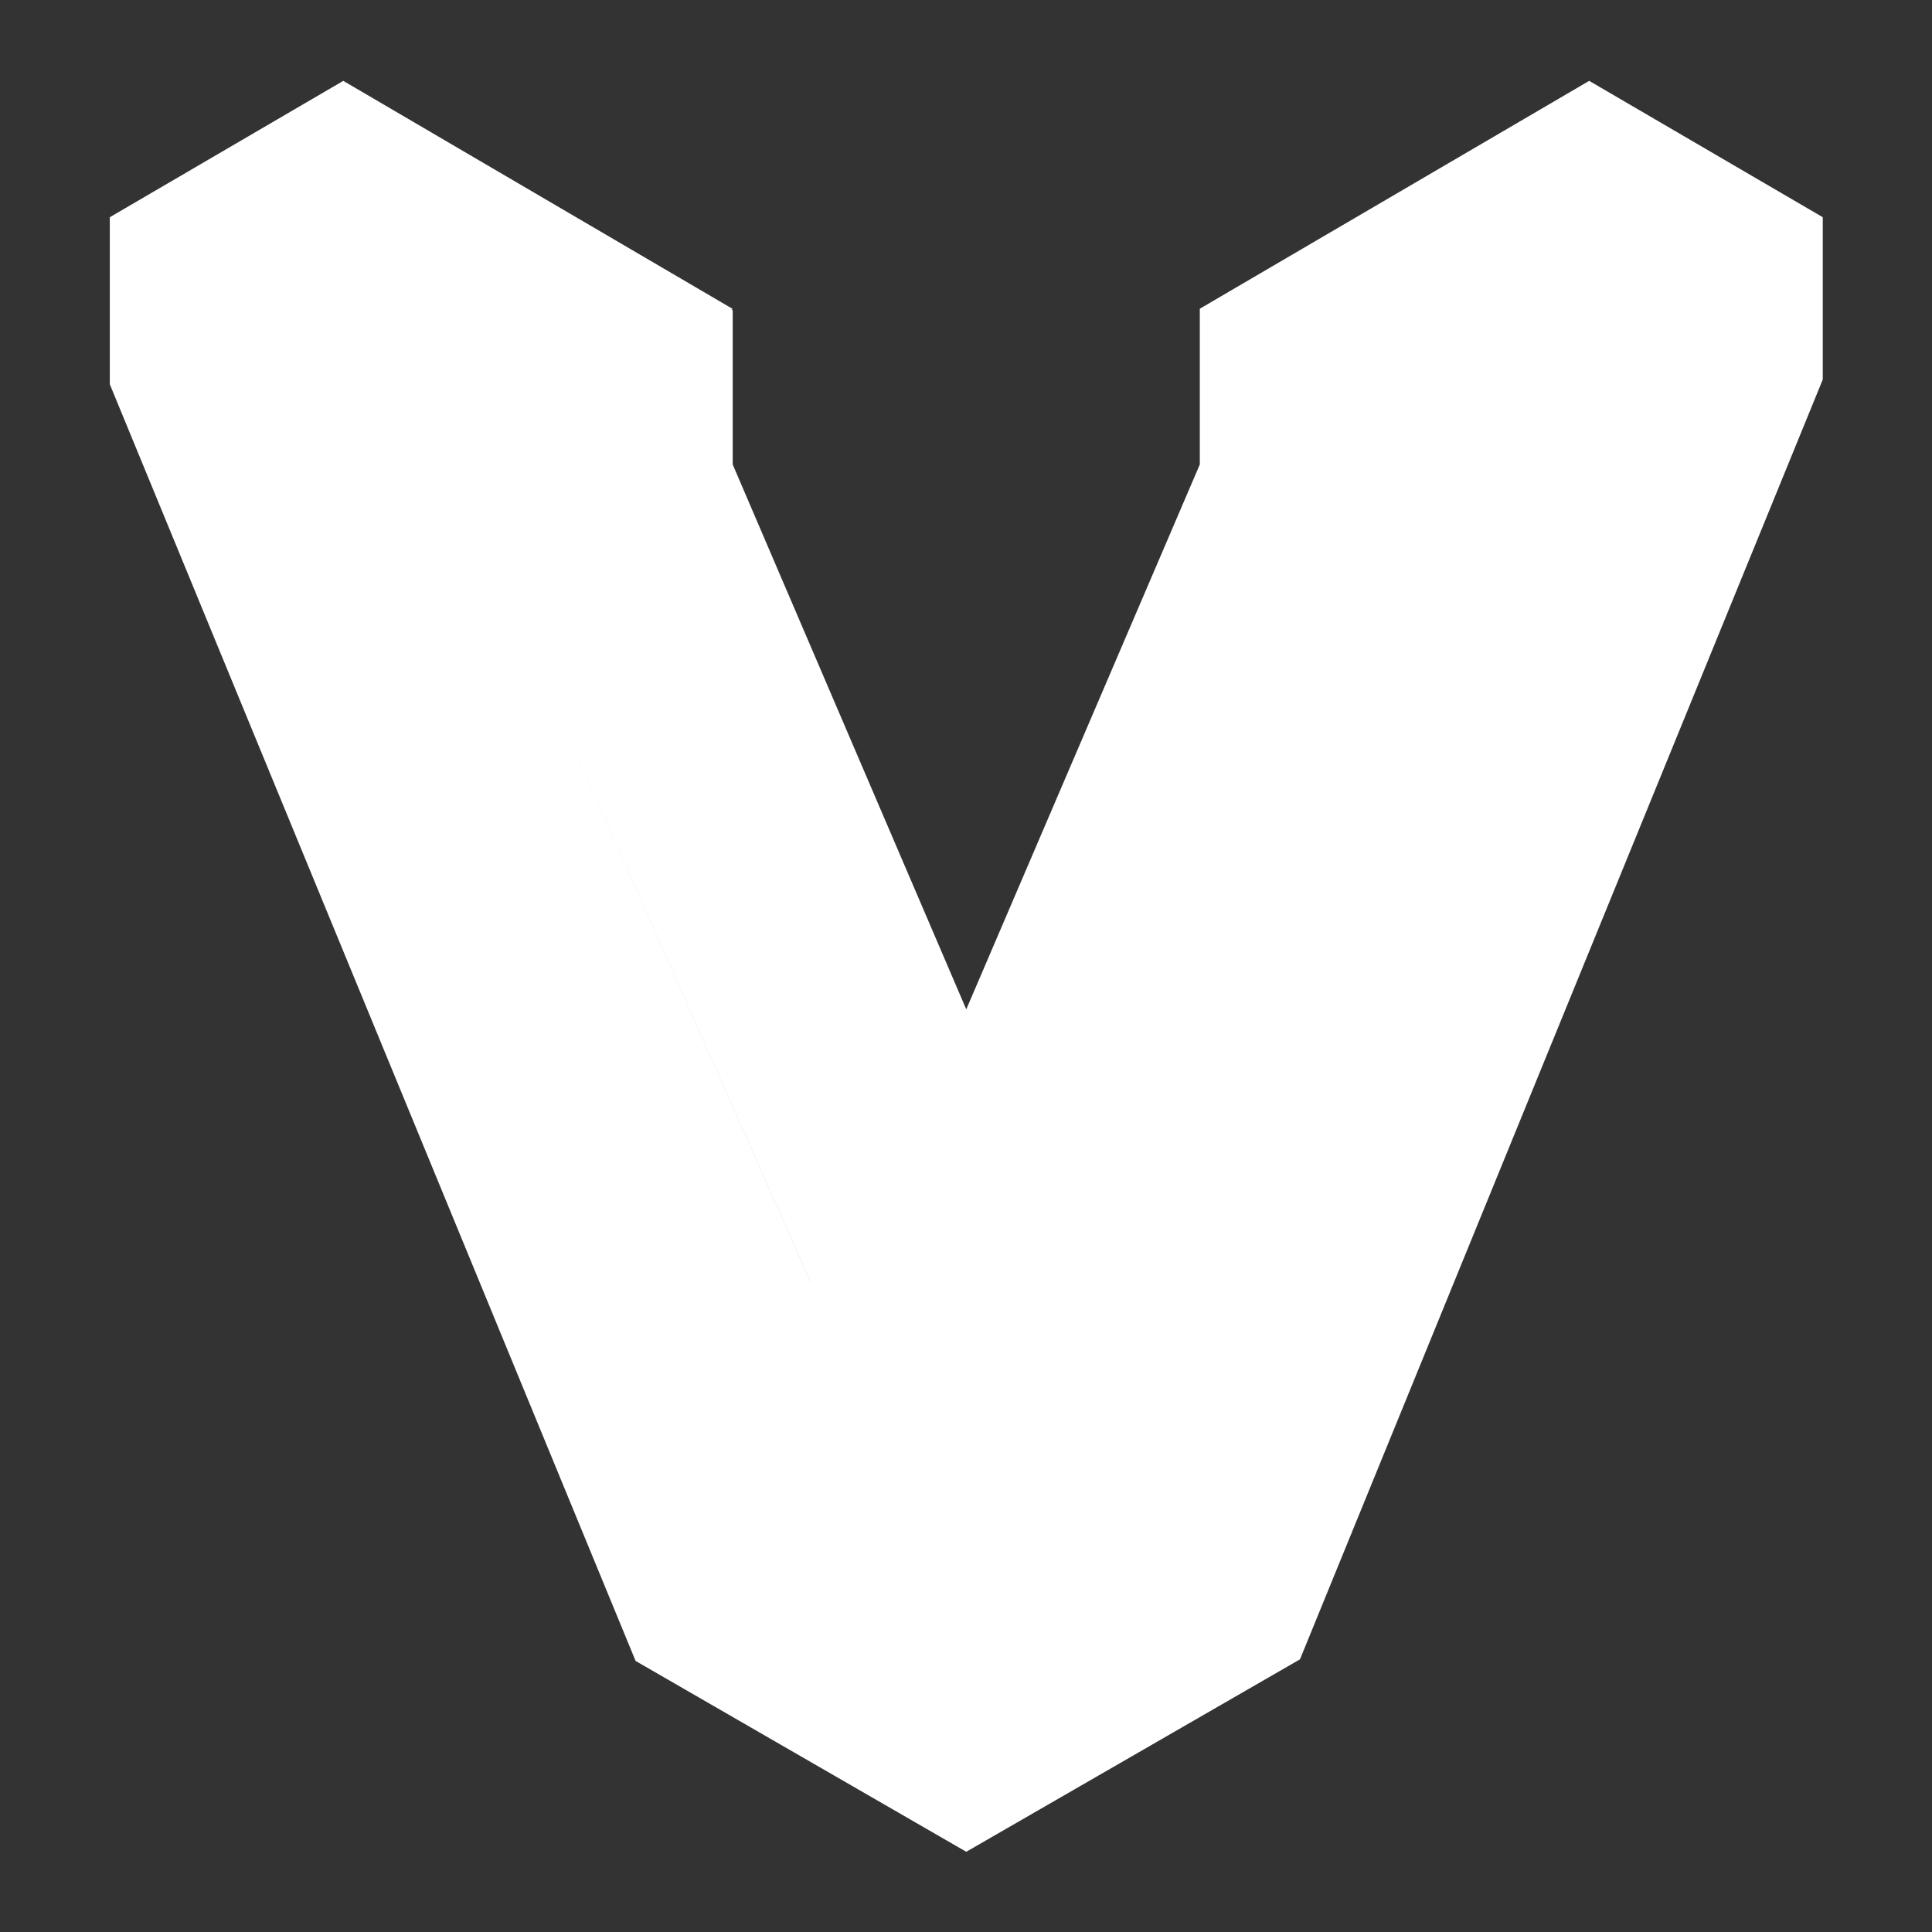 <svg id="SvgjsSvg1001" width="288" height="288" xmlns="http://www.w3.org/2000/svg" version="1.1" xmlns:xlink="http://www.w3.org/1999/xlink" xmlns:svgjs="http://svgjs.com/svgjs"><rect width="100%" height="100%" fill="#333333" stroke="none"/><defs id="SvgjsDefs1002"></defs><g id="SvgjsG1008" transform="matrix(0.917,0,0,0.917,11.995,11.996)"><svg xmlns="http://www.w3.org/2000/svg" width="288" height="288" viewBox="0 0 32 32"><path fill="#ffffff" d="M7.563 9.032v-2.476l4.219-2.429-7.035-4.12-4.217 2.463v3.017l9.497 23.060 5.973 3.447v-8.661l2.809-1.632-0.032-0.020 5.66-12.648v-2.476l7.033-4.087-4.219-2.463-7.033 4.116v2.813l-4.219 9.843v3.289l-2.813 1.632zM11.781 4.152l-0.029-0.019-4.189 2.423v2.476l5.624 12.668 2.813-1.388v-3.533l-4.219-9.843zM24.437 6.556v2.476l-5.627 12.135-2.811 1.943v8.884l6.028-3.476 9.443-23.117v-2.931z" class="color1563ff svgShape"></path></svg></g></svg>
